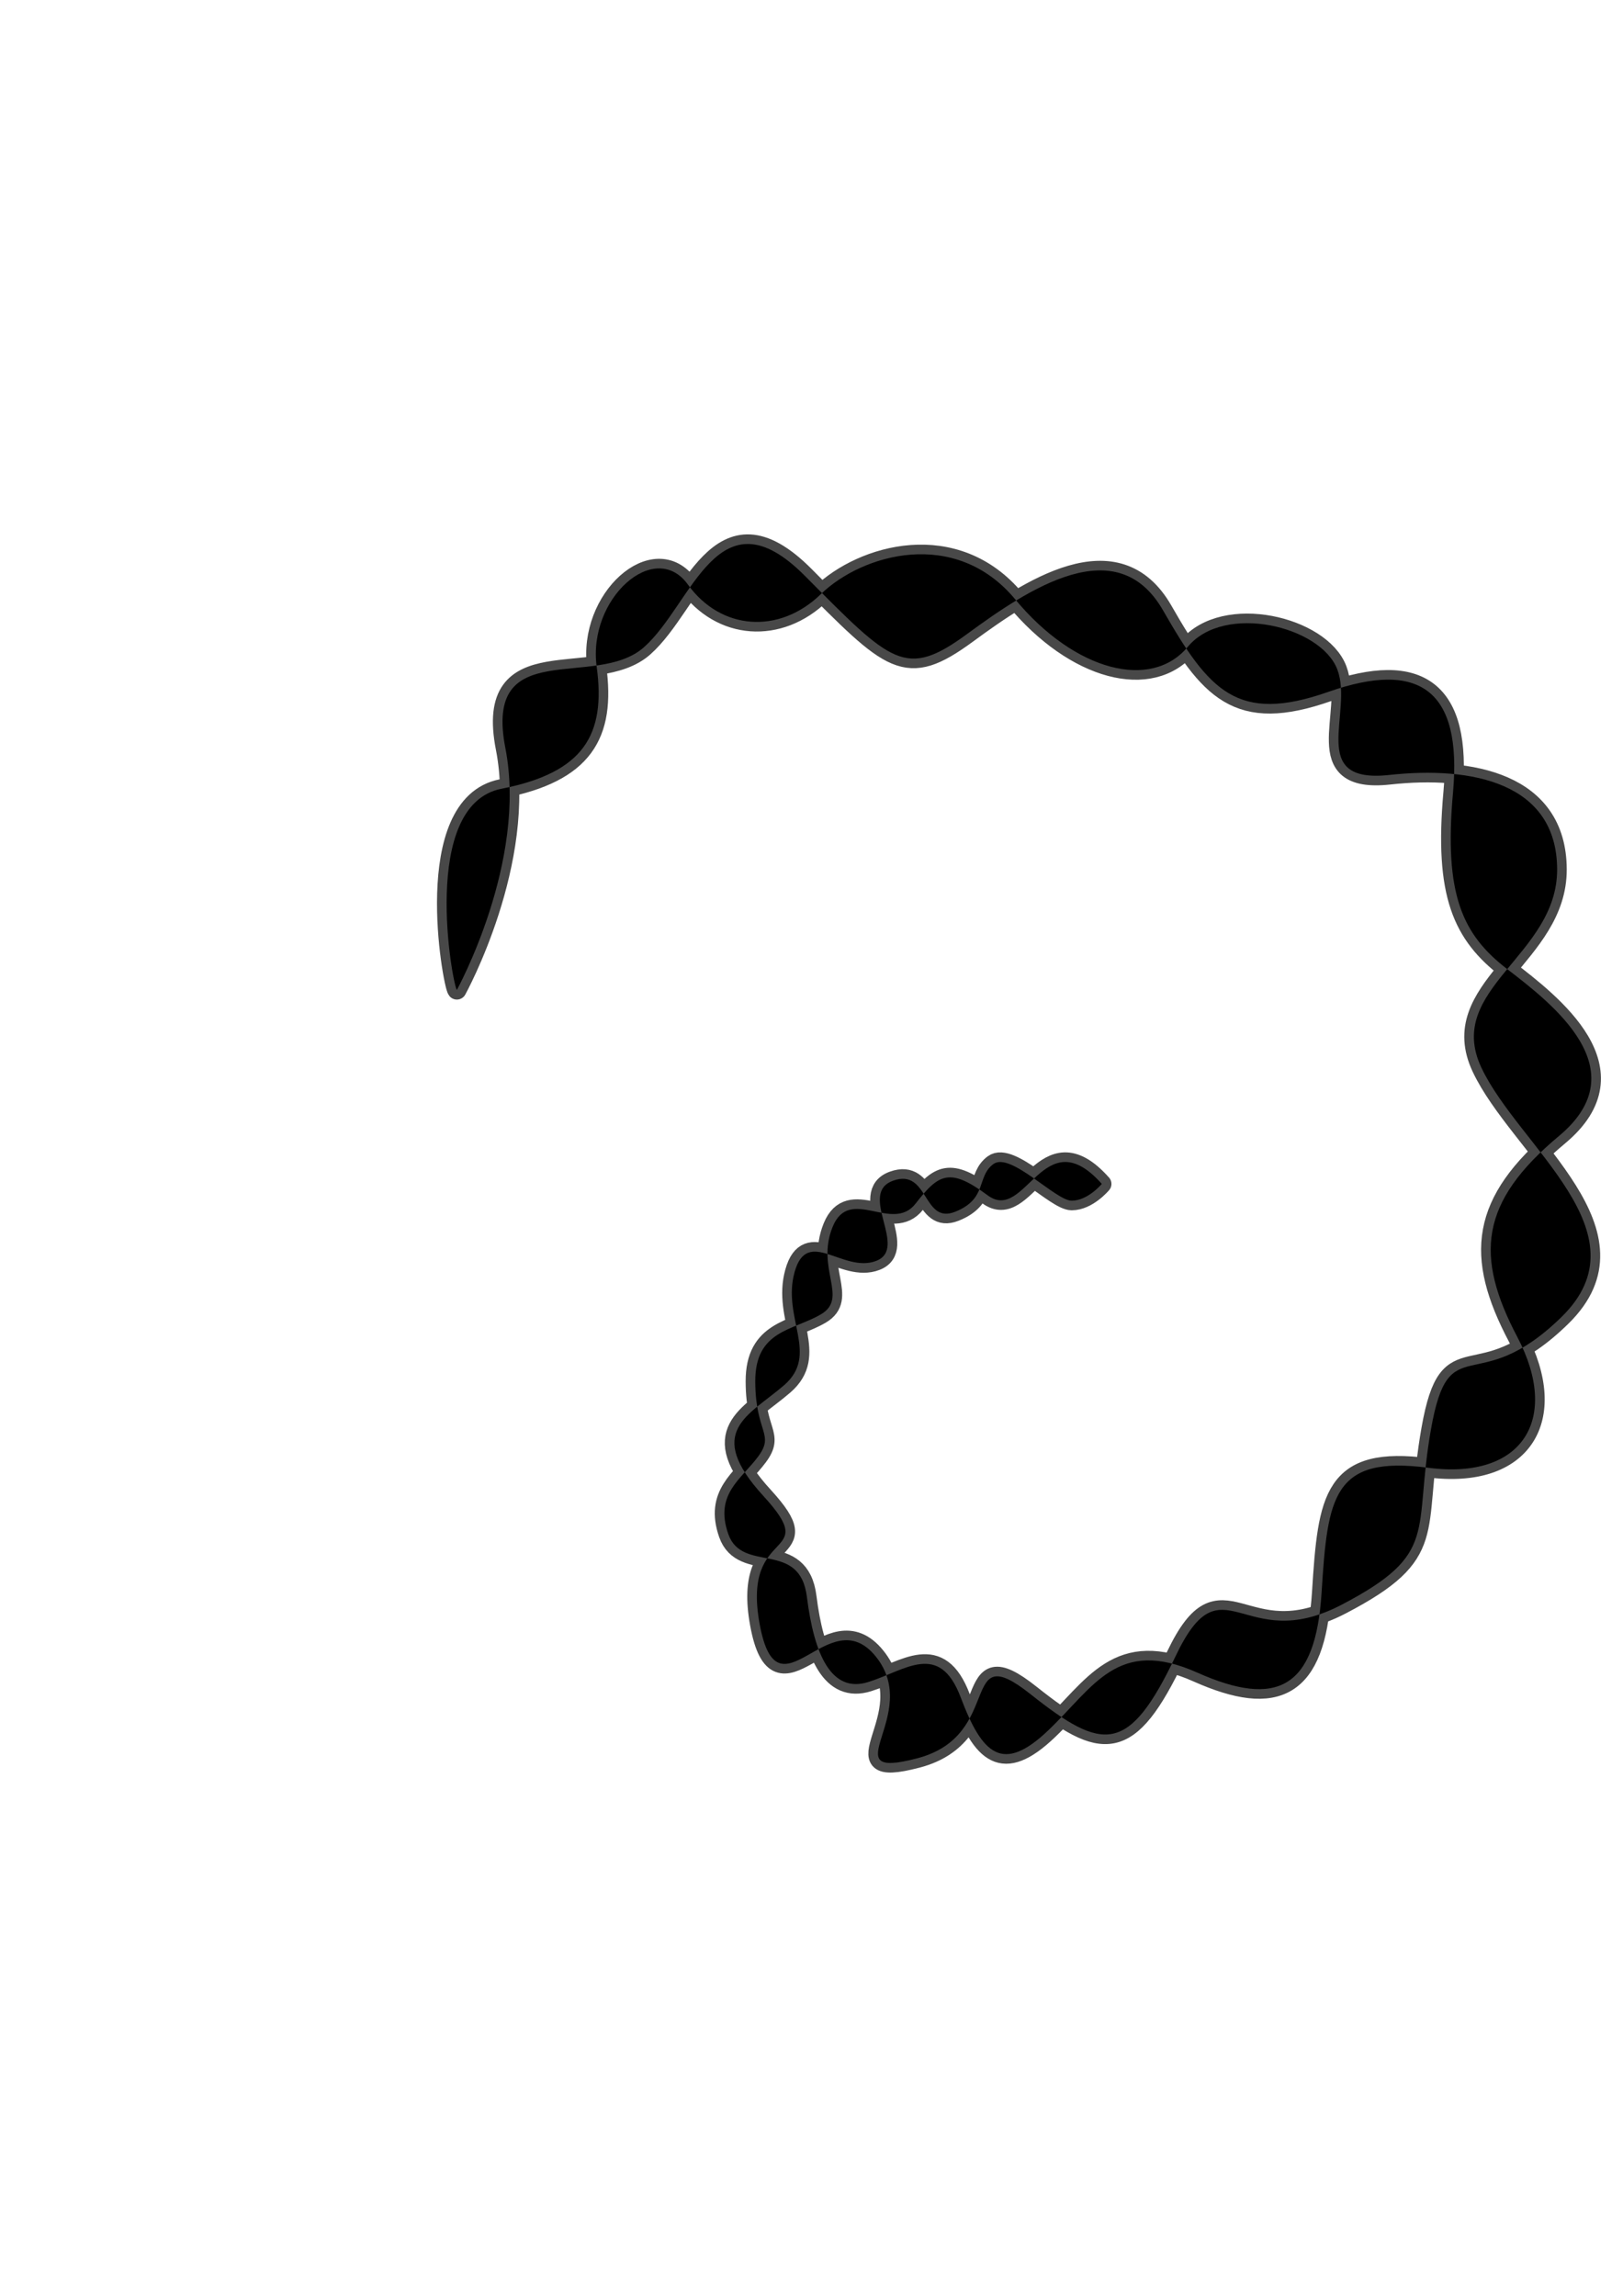 <?xml version="1.0" encoding="UTF-8" standalone="no"?>
<!-- Created with Inkscape (http://www.inkscape.org/) -->

<svg
   width="210mm"
   height="297mm"
   viewBox="0 0 210 297"
   version="1.1"
   id="svg5"
   inkscape:version="1.2.2 (b0a8486541, 2022-12-01)"
   sodipodi:docname="drawing-3.svg"
   xmlns:inkscape="http://www.inkscape.org/namespaces/inkscape"
   xmlns:sodipodi="http://sodipodi.sourceforge.net/DTD/sodipodi-0.dtd"
   xmlns:xlink="http://www.w3.org/1999/xlink"
   xmlns="http://www.w3.org/2000/svg"
   xmlns:svg="http://www.w3.org/2000/svg">
  <sodipodi:namedview
     id="namedview7"
     pagecolor="#ffffff"
     bordercolor="#000000"
     borderopacity="0.25"
     inkscape:showpageshadow="2"
     inkscape:pageopacity="0.0"
     inkscape:pagecheckerboard="0"
     inkscape:deskcolor="#d1d1d1"
     inkscape:document-units="mm"
     showgrid="false"
     inkscape:zoom="0.77593294"
     inkscape:cx="250.02161"
     inkscape:cy="555.46037"
     inkscape:window-width="1900"
     inkscape:window-height="981"
     inkscape:window-x="10"
     inkscape:window-y="45"
     inkscape:window-maximized="1"
     inkscape:current-layer="layer1" />
  <defs
     id="defs2">
    <linearGradient
       id="linearGradient1438"
       inkscape:swatch="solid">
      <stop
         style="stop-color:#000000;stop-opacity:1;"
         offset="0"
         id="stop1436" />
    </linearGradient>
    <linearGradient
       id="linearGradient949"
       inkscape:swatch="solid">
      <stop
         style="stop-color:#000000;stop-opacity:1;"
         offset="0"
         id="stop947" />
    </linearGradient>
    <linearGradient
       inkscape:collect="always"
       xlink:href="#linearGradient1438"
       id="linearGradient1440"
       x1="50.304"
       y1="149.221"
       x2="205.901"
       y2="149.221"
       gradientUnits="userSpaceOnUse" />
  </defs>
  <g
     inkscape:label="Layer 1"
     inkscape:groupmode="layer"
     id="layer1">
    <path
       style="fill:#000000;fill-opacity:1;fill-rule:evenodd;stroke:url(#linearGradient1440);stroke-width:2.487;stroke-linecap:round;stroke-linejoin:round;stroke-dasharray:none;stroke-opacity:0.718;paint-order:stroke fill markers"
       d="m 142.565,153.16 c -7.553,-8.494 -9.827,5.132 -14.76,1.482 -4.933,-3.65 -6.343,-2.801 -9.34,1.068 -2.997,3.87 -8.541,-2.398 -10.736,3.017 -2.196,5.415 2.095,9.178 -1.506,11.3 -3.601,2.122 -8.528,2.029 -8.5,8.7 0.028,6.671 2.55,6.758 0.372,9.703 -2.178,2.945 -5.673,4.852 -3.864,10.018 1.809,5.167 9.245,0.714 10.173,8.132 0.928,7.418 3.143,12.52 7.937,11.019 4.794,-1.501 9.194,-5.355 11.97,1.997 2.777,7.353 5.401,9.911 11.335,4.242 5.934,-5.669 8.949,-12.061 19.261,-7.464 10.313,4.598 15.314,2.101 16.094,-10.346 0.78,-12.448 1.477,-17.755 13.792,-16.149 12.315,1.607 17.078,-6.399 11.543,-16.9 -5.536,-10.501 -4.883,-17.461 5.386,-26.026 10.269,-8.565 -0.903,-17.118 -6.696,-21.578 -5.793,-4.46 -8.217,-9.607 -7.019,-22.861 1.198,-13.254 -4.33,-17.156 -16.135,-13.009 -11.805,4.147 -15.422,-0.15 -21.39,-10.55 -5.969,-10.399 -17.319,-2.828 -25.326,3.046 -8.007,5.873 -9.759,3.821 -21.007,-7.501 -11.247,-11.322 -14.53,3.646 -20.822,9.225 -6.291,5.579 -20.808,-1.629 -17.936,13.058 2.872,14.687 -6.278,31.282 -6.278,31.282 -0.564,-0.689 -4.842,-23.937 5.774,-26.027 10.616,-2.09 13.523,-6.94 12.319,-15.767 -1.204,-8.827 7.52,-16.591 11.795,-10.656 4.275,5.935 11.814,6.479 17.2,1.254 5.387,-5.225 17.419,-8.653 25.164,0.673 7.745,9.326 17.607,11.808 22.33,6.124 4.723,-5.684 17.223,-2.668 19.342,2.941 2.119,5.608 -3.965,14.813 6.72,13.646 10.684,-1.167 21.669,0.994 21.721,12.191 0.052,11.197 -14.62,15.459 -9.799,25.678 4.821,10.219 21.467,21.356 10.402,32.215 -11.065,10.859 -14.549,1.161 -16.92,14.528 -2.371,13.367 1.226,16.058 -11.578,22.737 -12.804,6.679 -15.36,-6.185 -21.456,6.615 -6.095,12.8 -9.4,12.404 -18.795,4.945 -9.395,-7.459 -3.286,5.322 -14.64,8.299 -11.353,2.977 0.736,-5.612 -5.377,-13.169 -6.113,-7.557 -12.662,8.686 -15.027,-4.212 -2.365,-12.898 8.171,-8.161 0.494,-16.545 -7.678,-8.383 -1.945,-10.351 2.663,-14.327 4.607,-3.976 -0.284,-8.699 1.365,-14.636 1.649,-5.937 6.296,0.184 10.551,-1.453 4.255,-1.637 -2.433,-8.713 2.197,-10.377 4.63,-1.663 3.809,5.698 8.03,4.019 4.221,-1.679 2.738,-4.557 4.953,-6.174 2.215,-1.617 8.033,4.741 10.126,4.741 2.092,0 3.898,-2.172 3.898,-2.172 z"
       id="path1056"
       sodipodi:nodetypes="csssssssssssssssssssssssssssssssssssssssssssssssssssc" />
  </g>
</svg>
